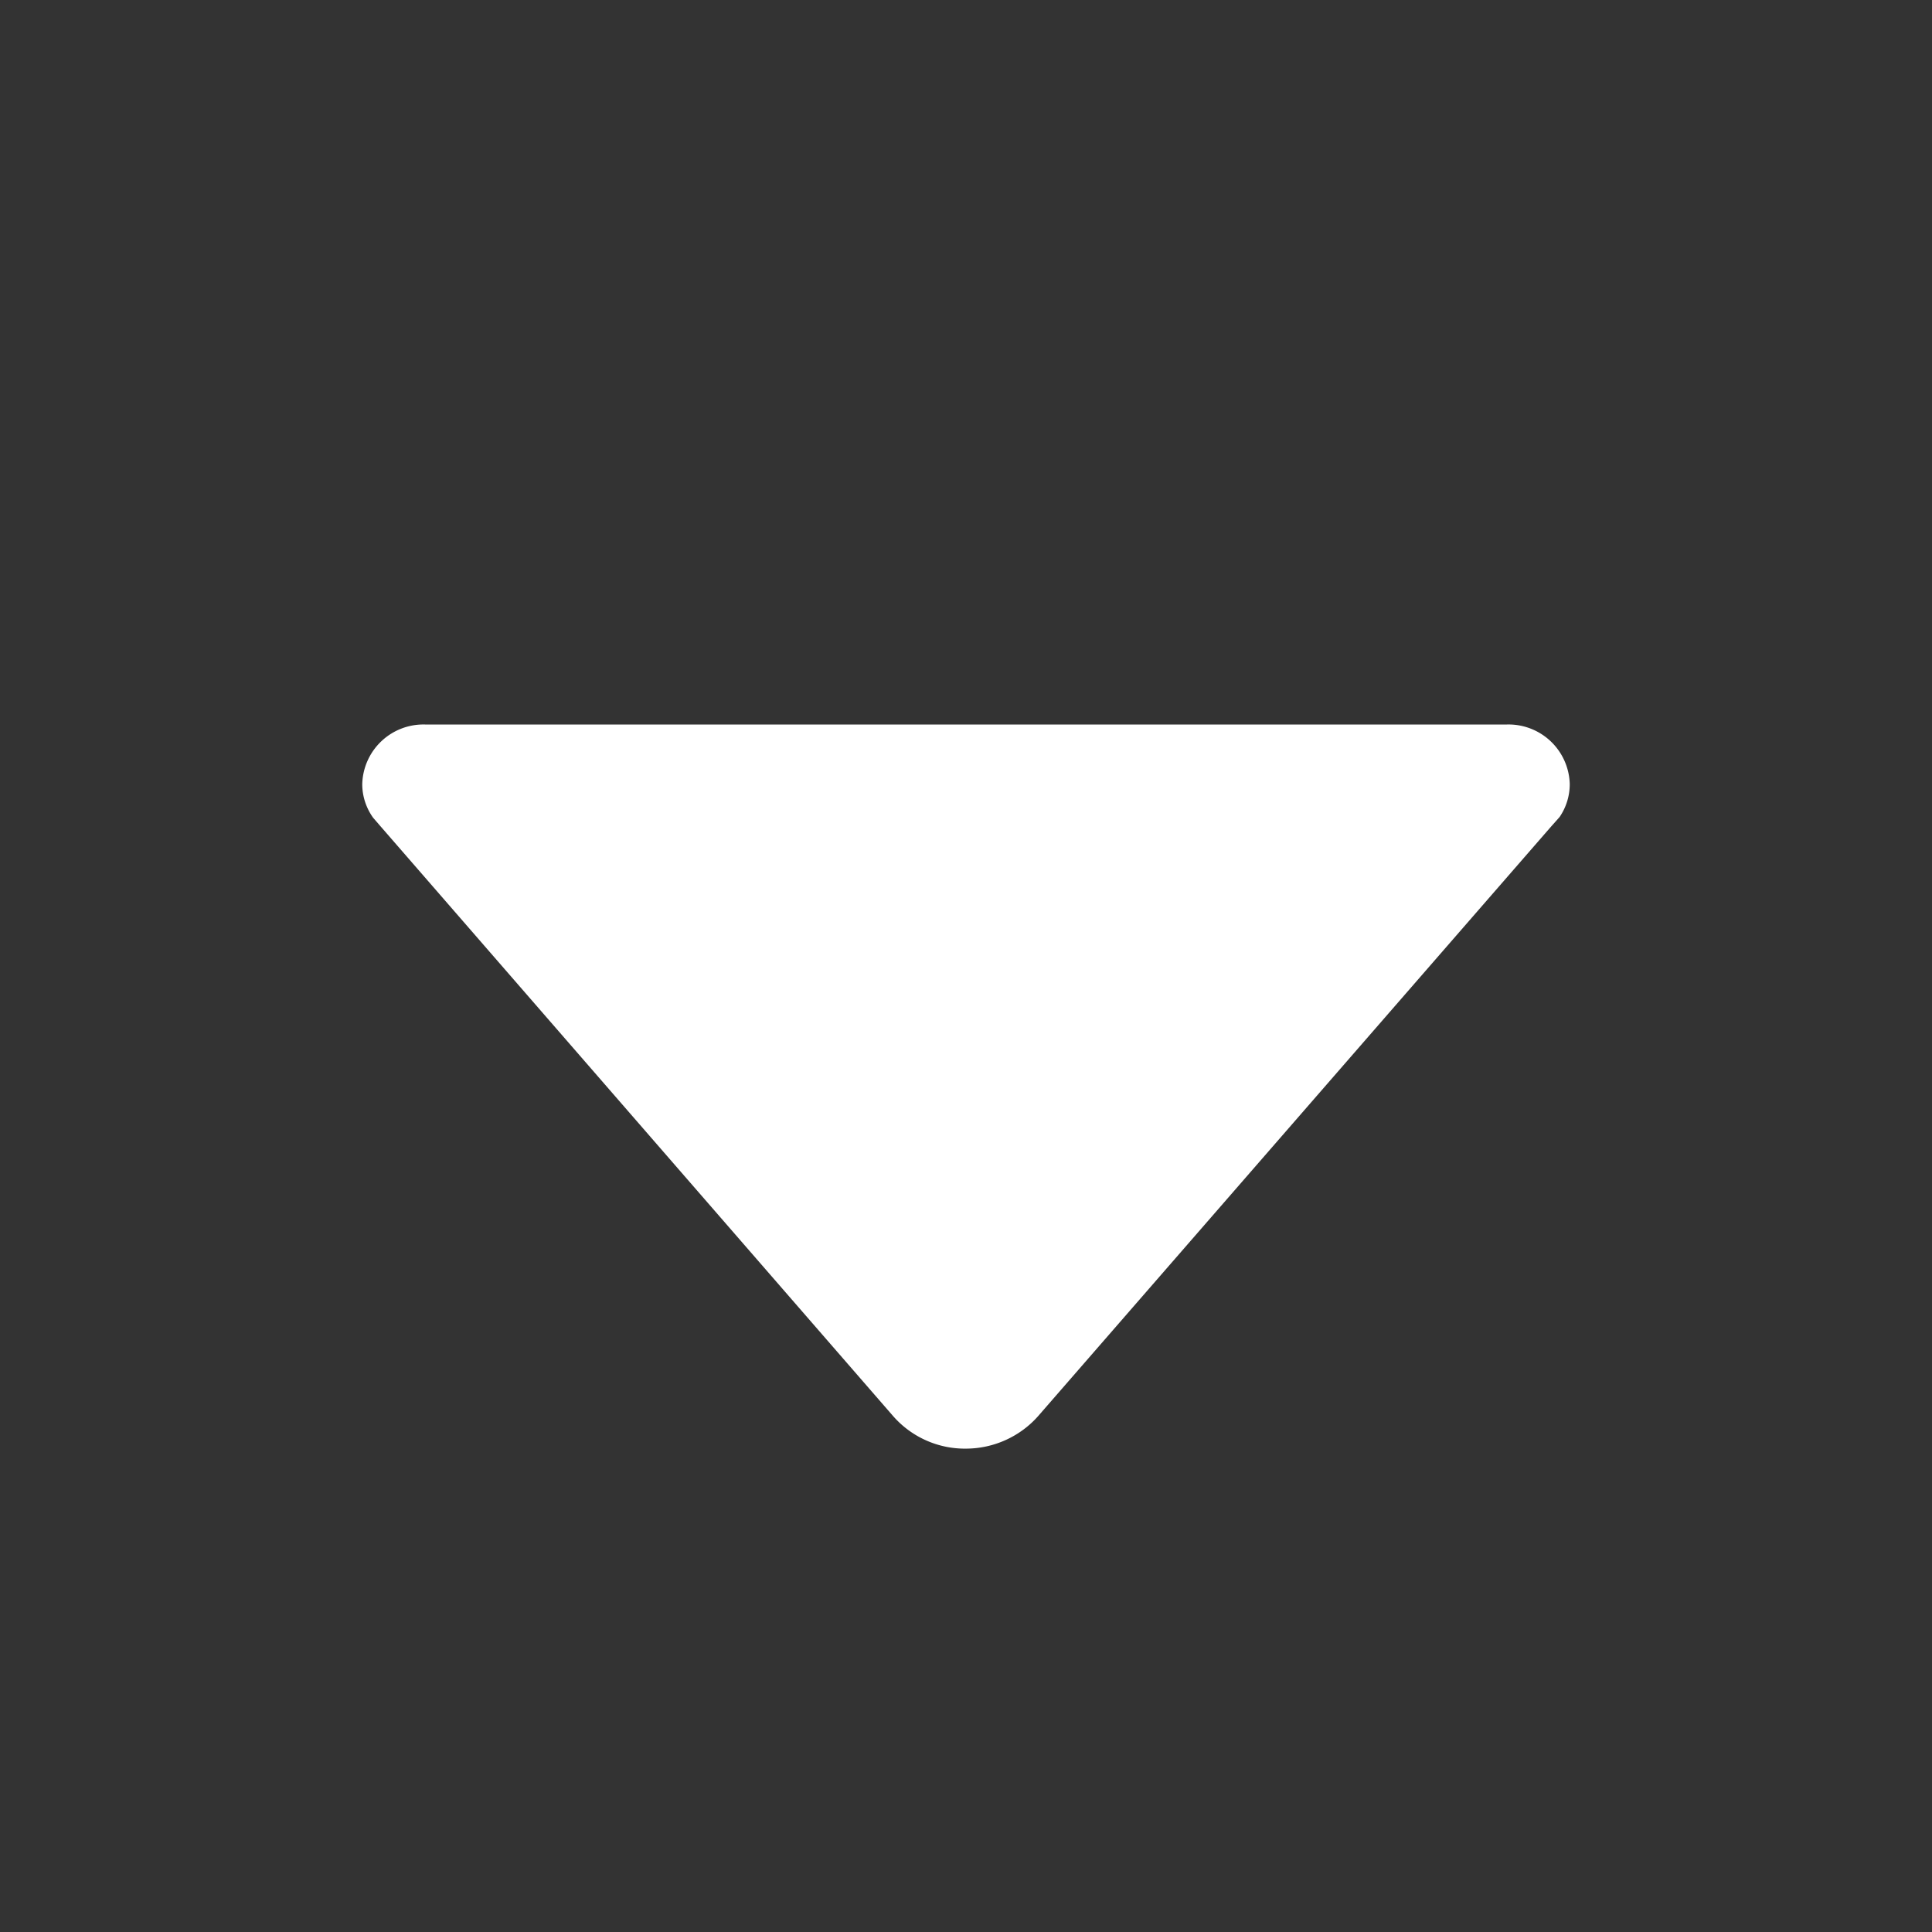 <svg width="16" height="16" xmlns="http://www.w3.org/2000/svg"><rect width="100%" height="100%" fill="#333333" stroke="none"/><path d="M3.09 6.772l.057.066 4.25 4.89a.79.79 0 00.6.269c.24 0 .456-.106.6-.269l4.247-4.881.072-.081A.483.483 0 0013 6.494.507.507 0 0012.481 6H3.52a.507.507 0 00-.52.494c0 .103.034.2.09.278z" fill="#FFF"/></svg>